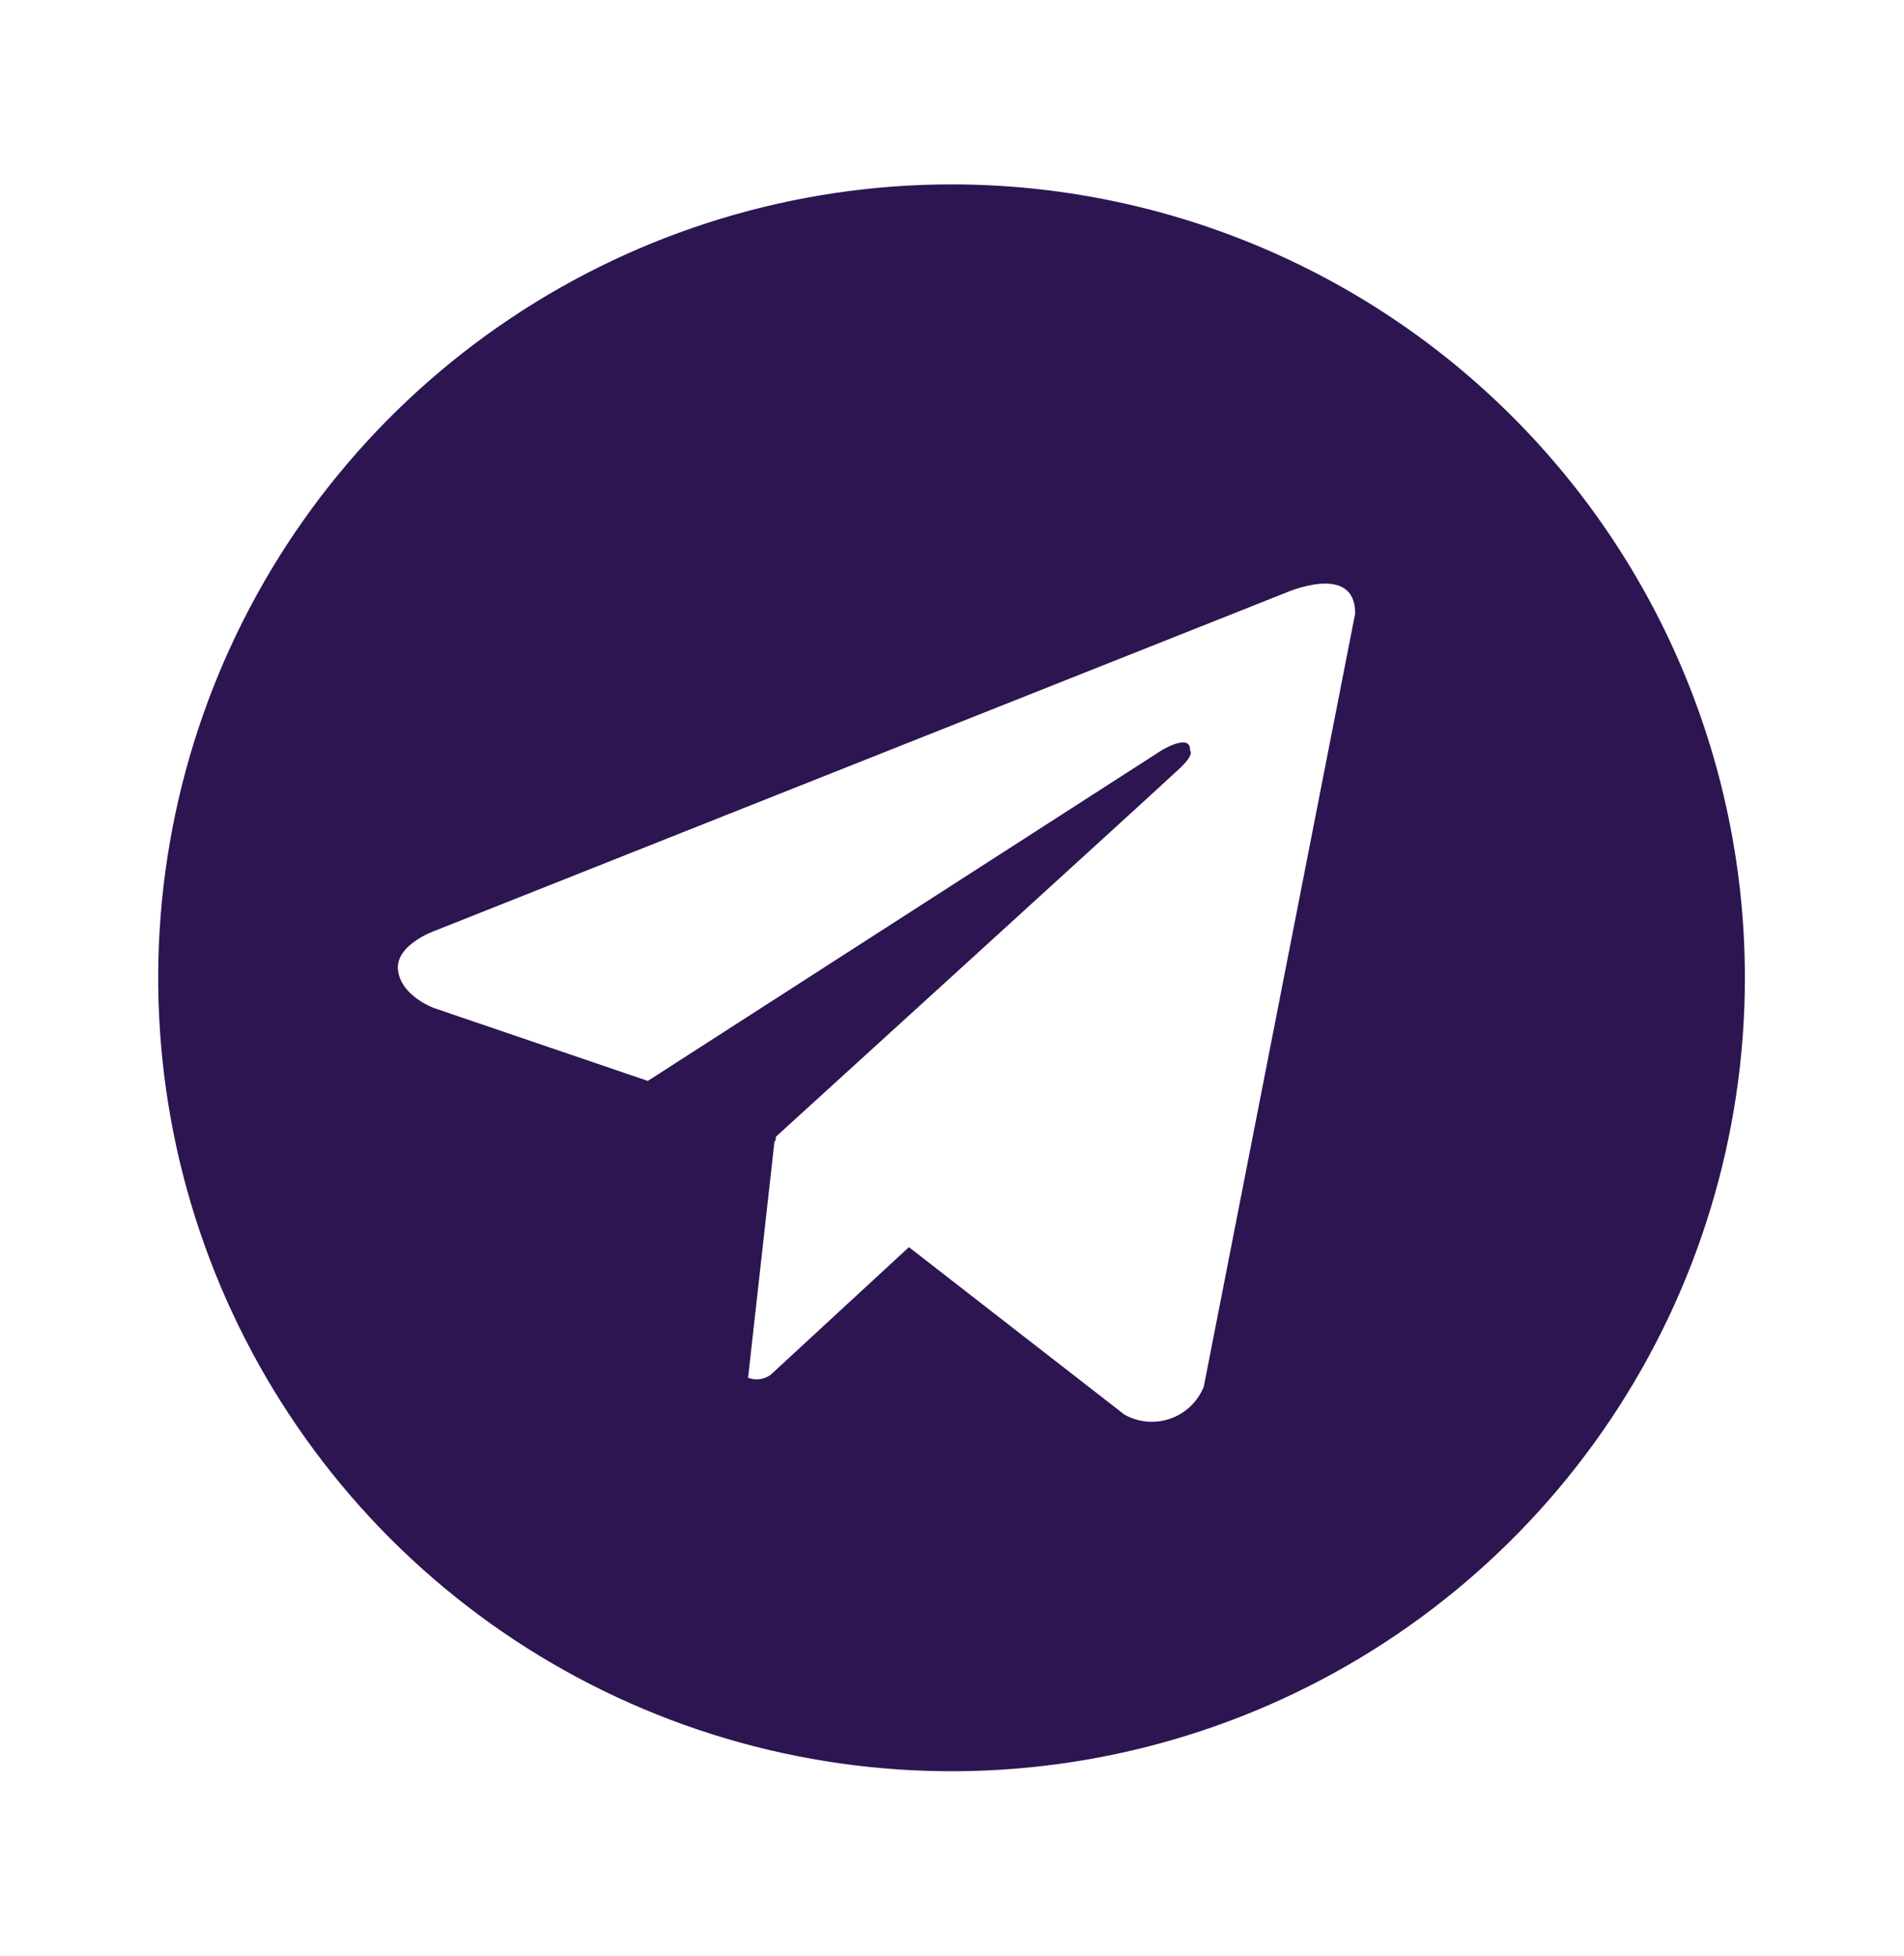 <svg width="37" height="38" viewBox="0 0 37 38" fill="none" xmlns="http://www.w3.org/2000/svg">
<path d="M18.491 3.583C15.442 3.583 12.461 4.488 9.926 6.182C7.391 7.876 5.415 10.283 4.248 13.1C3.081 15.917 2.776 19.017 3.37 22.008C3.965 24.998 5.434 27.745 7.59 29.901C9.746 32.057 12.493 33.526 15.483 34.12C18.474 34.715 21.574 34.41 24.391 33.243C27.208 32.076 29.615 30.1 31.309 27.565C33.003 25.03 33.908 22.049 33.908 19C33.908 16.975 33.509 14.971 32.734 13.1C31.96 11.23 30.824 9.53 29.392 8.098C27.961 6.667 26.261 5.531 24.391 4.757C22.52 3.982 20.515 3.583 18.491 3.583V3.583ZM23.393 26.943C23.335 27.087 23.247 27.217 23.135 27.324C23.023 27.432 22.89 27.514 22.743 27.565C22.597 27.616 22.441 27.636 22.287 27.622C22.133 27.608 21.983 27.562 21.848 27.485L17.663 24.233L14.977 26.712C14.914 26.758 14.841 26.787 14.765 26.798C14.688 26.808 14.61 26.799 14.537 26.771L15.052 22.164L15.069 22.177L15.079 22.086C15.079 22.086 22.61 15.23 22.917 14.938C23.228 14.646 23.125 14.583 23.125 14.583C23.143 14.228 22.568 14.583 22.568 14.583L12.589 21.003L8.434 19.587C8.434 19.587 7.796 19.358 7.735 18.855C7.672 18.356 8.455 18.084 8.455 18.084L24.977 11.521C24.977 11.521 26.335 10.915 26.335 11.918L23.393 26.943Z" fill="#2C1551"/>
</svg>

